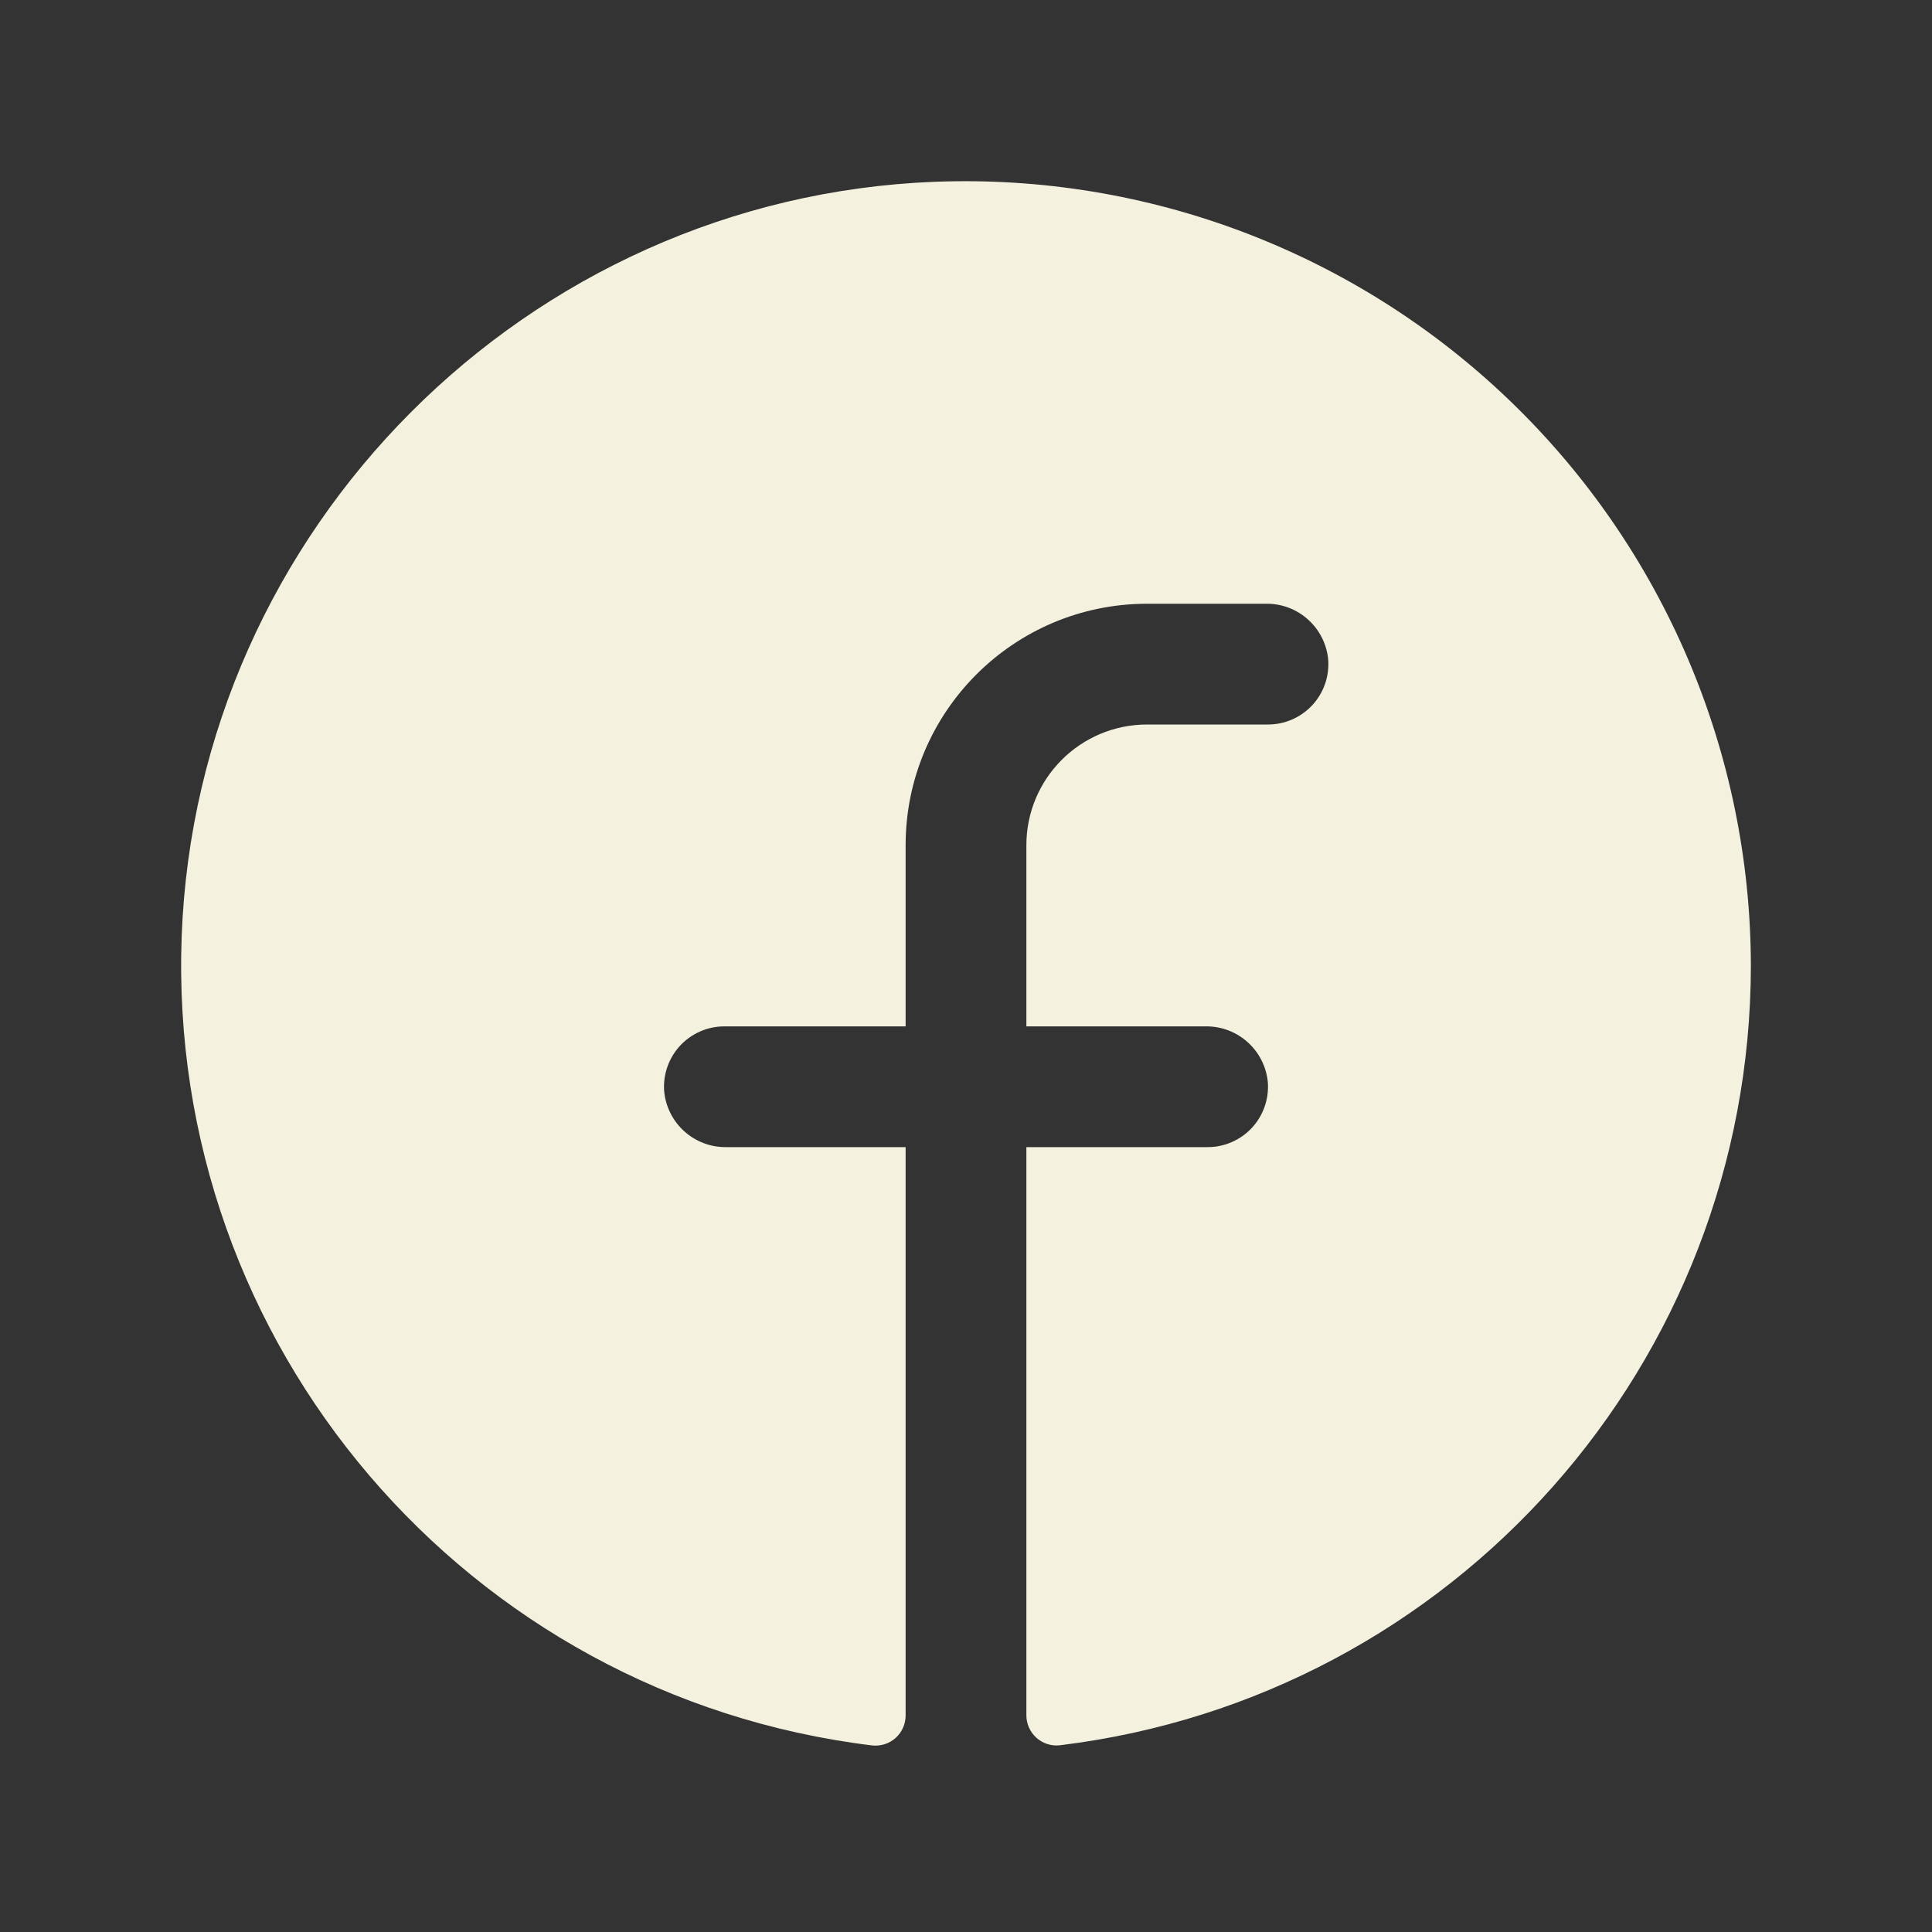 <svg height="32" width="32" viewBox="0 0 32 32" xmlns="http://www.w3.org/2000/svg"><rect x="0" y="0" width="32" height="32" fill="#333333" stroke="none"/> <path d="M29 16C28.992 22.575 24.083 28.112 17.556 28.907C17.414 28.924 17.272 28.878 17.166 28.783C17.059 28.687 16.999 28.55 17 28.407L17 19L20 19C20.277 19.001 20.542 18.886 20.732 18.684C20.921 18.482 21.018 18.21 21 17.934C20.954 17.4 20.504 16.993 19.969 17L17 17L17 14C17 12.895 17.895 12 19 12L21 12C21.277 12.001 21.542 11.886 21.732 11.684C21.921 11.482 22.018 11.21 22 10.934C21.954 10.399 21.503 9.991 20.966 10L19 10C16.791 10 15 11.791 15 14L15 17L12 17C11.723 16.999 11.458 17.114 11.268 17.316C11.079 17.518 10.982 17.79 11 18.066C11.046 18.601 11.497 19.009 12.034 19L15 19L15 28.41C15.001 28.553 14.941 28.689 14.835 28.785C14.729 28.88 14.587 28.926 14.445 28.91C7.731 28.092 2.762 22.27 3.009 15.511C3.259 8.761 8.726 3.274 15.481 3.011C19.015 2.874 22.452 4.181 25.002 6.631C27.552 9.081 28.996 12.464 29 16Z" fill="#F4F1DE"></path> </svg>